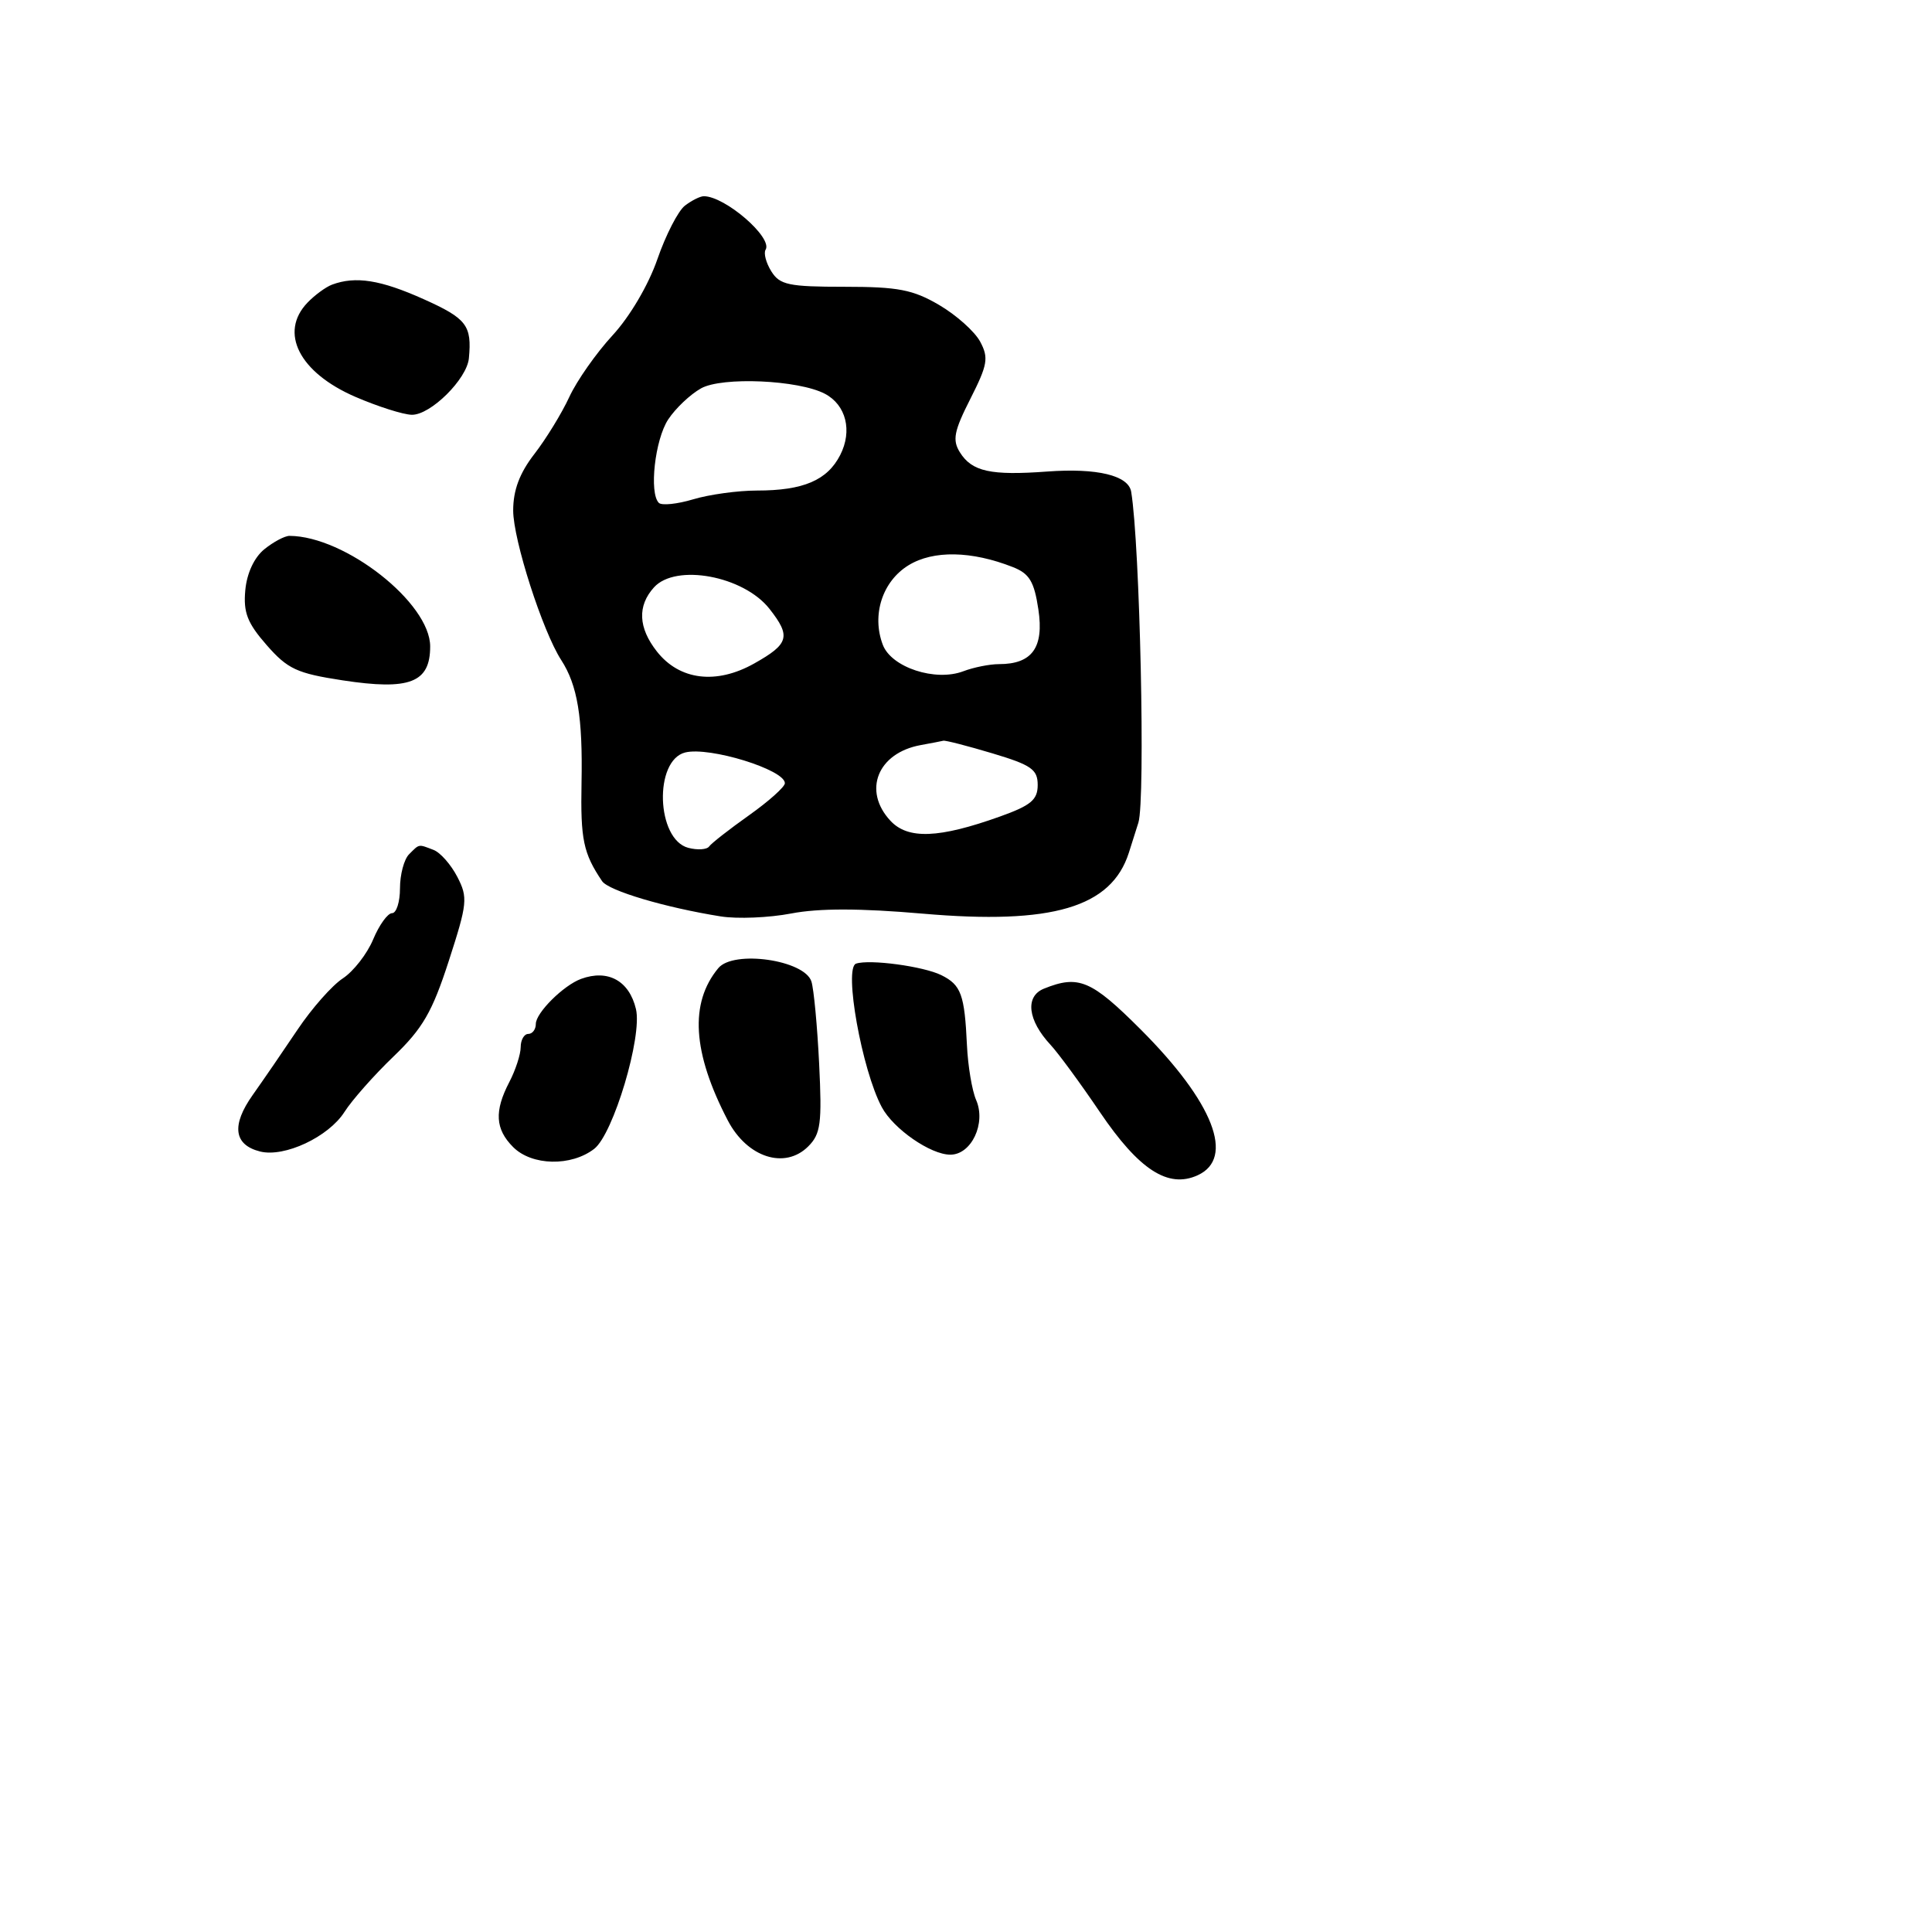 <svg xmlns="http://www.w3.org/2000/svg" width="256" height="256" viewBox="0 0 256 256" version="1.1">
	<path d="M 90.755 27.250 C 89.861 27.938, 88.219 31.128, 87.108 34.341 C 85.923 37.766, 83.464 41.942, 81.162 44.440 C 79.003 46.782, 76.427 50.454, 75.437 52.599 C 74.447 54.745, 72.368 58.140, 70.818 60.144 C 68.843 62.698, 68 64.943, 68 67.648 C 68 71.519, 71.894 83.640, 74.365 87.461 C 76.523 90.798, 77.223 95.027, 77.056 103.721 C 76.912 111.248, 77.291 113.063, 79.779 116.756 C 80.634 118.024, 88.137 120.255, 95.500 121.429 C 97.700 121.780, 101.906 121.606, 104.847 121.041 C 108.521 120.336, 113.973 120.343, 122.276 121.064 C 139.428 122.554, 147.258 120.241, 149.577 113 C 150.018 111.625, 150.587 109.825, 150.844 109 C 151.787 105.965, 151.050 72.173, 149.888 65.162 C 149.530 62.996, 145.371 61.994, 138.764 62.481 C 131.266 63.033, 128.785 62.487, 127.192 59.936 C 126.175 58.307, 126.403 57.137, 128.578 52.847 C 130.869 48.325, 131.025 47.415, 129.878 45.271 C 129.160 43.931, 126.717 41.747, 124.449 40.417 C 120.971 38.379, 119.004 38, 111.903 38 C 104.508 38, 103.326 37.751, 102.207 35.959 C 101.506 34.837, 101.163 33.545, 101.445 33.088 C 102.429 31.497, 96.078 26, 93.257 26 C 92.776 26, 91.650 26.563, 90.755 27.250 M 44 37.716 C 43.175 38.023, 41.712 39.094, 40.750 40.095 C 36.944 44.056, 39.649 49.374, 47.106 52.592 C 50.073 53.872, 53.428 54.938, 54.563 54.960 C 57.043 55.008, 61.870 50.234, 62.130 47.474 C 62.542 43.117, 61.840 42.201, 56.125 39.637 C 50.433 37.082, 47.116 36.557, 44 37.716 M 92.893 51.459 C 91.460 52.259, 89.497 54.119, 88.532 55.591 C 86.782 58.263, 85.992 65.325, 87.298 66.631 C 87.677 67.010, 89.730 66.798, 91.860 66.160 C 93.989 65.522, 97.788 65, 100.301 65 C 106.441 65, 109.619 63.644, 111.332 60.293 C 112.969 57.089, 112.113 53.657, 109.306 52.180 C 105.815 50.342, 95.690 49.897, 92.893 51.459 M 35.032 72.773 C 33.683 73.866, 32.713 75.947, 32.503 78.201 C 32.229 81.153, 32.773 82.553, 35.332 85.475 C 38.115 88.655, 39.336 89.222, 45.385 90.147 C 54.289 91.507, 57 90.459, 57 85.658 C 57 79.895, 45.738 71.042, 38.361 71.006 C 37.734 71.003, 36.236 71.798, 35.032 72.773 M 120.396 74.894 C 116.920 77.020, 115.473 81.485, 116.977 85.440 C 118.118 88.441, 123.942 90.353, 127.650 88.943 C 129.014 88.424, 131.140 88, 132.374 88 C 136.764 88, 138.348 85.804, 137.592 80.765 C 137.034 77.046, 136.409 76.008, 134.204 75.140 C 128.729 72.984, 123.666 72.894, 120.396 74.894 M 86.655 77.829 C 84.437 80.280, 84.569 83.183, 87.043 86.328 C 90.041 90.139, 94.914 90.739, 99.937 87.915 C 104.554 85.321, 104.831 84.326, 101.955 80.669 C 98.523 76.307, 89.541 74.639, 86.655 77.829 M 122 98.727 C 116.285 99.767, 114.281 104.778, 117.988 108.757 C 120.309 111.248, 124.412 111.089, 132.500 108.194 C 136.609 106.724, 137.500 105.978, 137.500 104.012 C 137.500 101.953, 136.661 101.368, 131.500 99.823 C 128.200 98.835, 125.275 98.082, 125 98.150 C 124.725 98.217, 123.375 98.477, 122 98.727 M 90.797 99.705 C 86.622 100.743, 86.960 111.233, 91.203 112.343 C 92.427 112.663, 93.670 112.581, 93.964 112.161 C 94.259 111.741, 96.638 109.881, 99.250 108.029 C 101.862 106.177, 104 104.264, 104 103.779 C 104 101.989, 94.012 98.907, 90.797 99.705 M 54.200 113.200 C 53.540 113.860, 53 115.885, 53 117.700 C 53 119.515, 52.527 121, 51.949 121 C 51.371 121, 50.244 122.566, 49.444 124.480 C 48.644 126.395, 46.834 128.718, 45.421 129.644 C 44.008 130.569, 41.317 133.616, 39.441 136.413 C 37.564 139.211, 34.884 143.116, 33.485 145.091 C 30.637 149.110, 30.978 151.705, 34.468 152.581 C 37.691 153.390, 43.542 150.643, 45.646 147.334 C 46.637 145.775, 49.557 142.475, 52.134 140 C 56.016 136.273, 57.275 134.095, 59.470 127.316 C 61.935 119.704, 62.014 118.927, 60.597 116.188 C 59.759 114.568, 58.346 112.963, 57.455 112.621 C 55.399 111.832, 55.604 111.796, 54.200 113.200 M 95.180 128.283 C 91.345 132.904, 91.754 139.473, 96.436 148.461 C 99 153.382, 104.004 154.996, 107.098 151.902 C 108.747 150.253, 108.930 148.864, 108.540 140.943 C 108.295 135.954, 107.835 131.055, 107.518 130.055 C 106.611 127.200, 97.201 125.848, 95.180 128.283 M 113.432 127.686 C 111.780 128.242, 114.207 141.782, 116.842 146.704 C 118.387 149.591, 123.305 153, 125.926 153 C 128.723 153, 130.685 148.834, 129.340 145.750 C 128.801 144.512, 128.255 141.250, 128.126 138.500 C 127.813 131.775, 127.351 130.511, 124.733 129.213 C 122.374 128.043, 115.237 127.079, 113.432 127.686 M 77 129.706 C 74.664 130.560, 71 134.205, 71 135.674 C 71 136.403, 70.550 137, 70 137 C 69.450 137, 68.997 137.787, 68.994 138.750 C 68.990 139.713, 68.315 141.789, 67.494 143.364 C 65.475 147.235, 65.615 149.615, 68 152 C 70.475 154.475, 75.685 154.586, 78.736 152.228 C 81.270 150.269, 85.130 137.348, 84.268 133.710 C 83.379 129.955, 80.563 128.404, 77 129.706 M 138.328 131.002 C 135.796 132.023, 136.170 135.192, 139.207 138.452 C 140.225 139.546, 143.166 143.553, 145.742 147.358 C 150.928 155.018, 154.785 157.511, 158.693 155.730 C 163.682 153.457, 160.790 146.054, 151.147 136.410 C 144.598 129.861, 142.918 129.152, 138.328 131.002" stroke="none" fill="black" fill-rule="evenodd"/>
</svg>